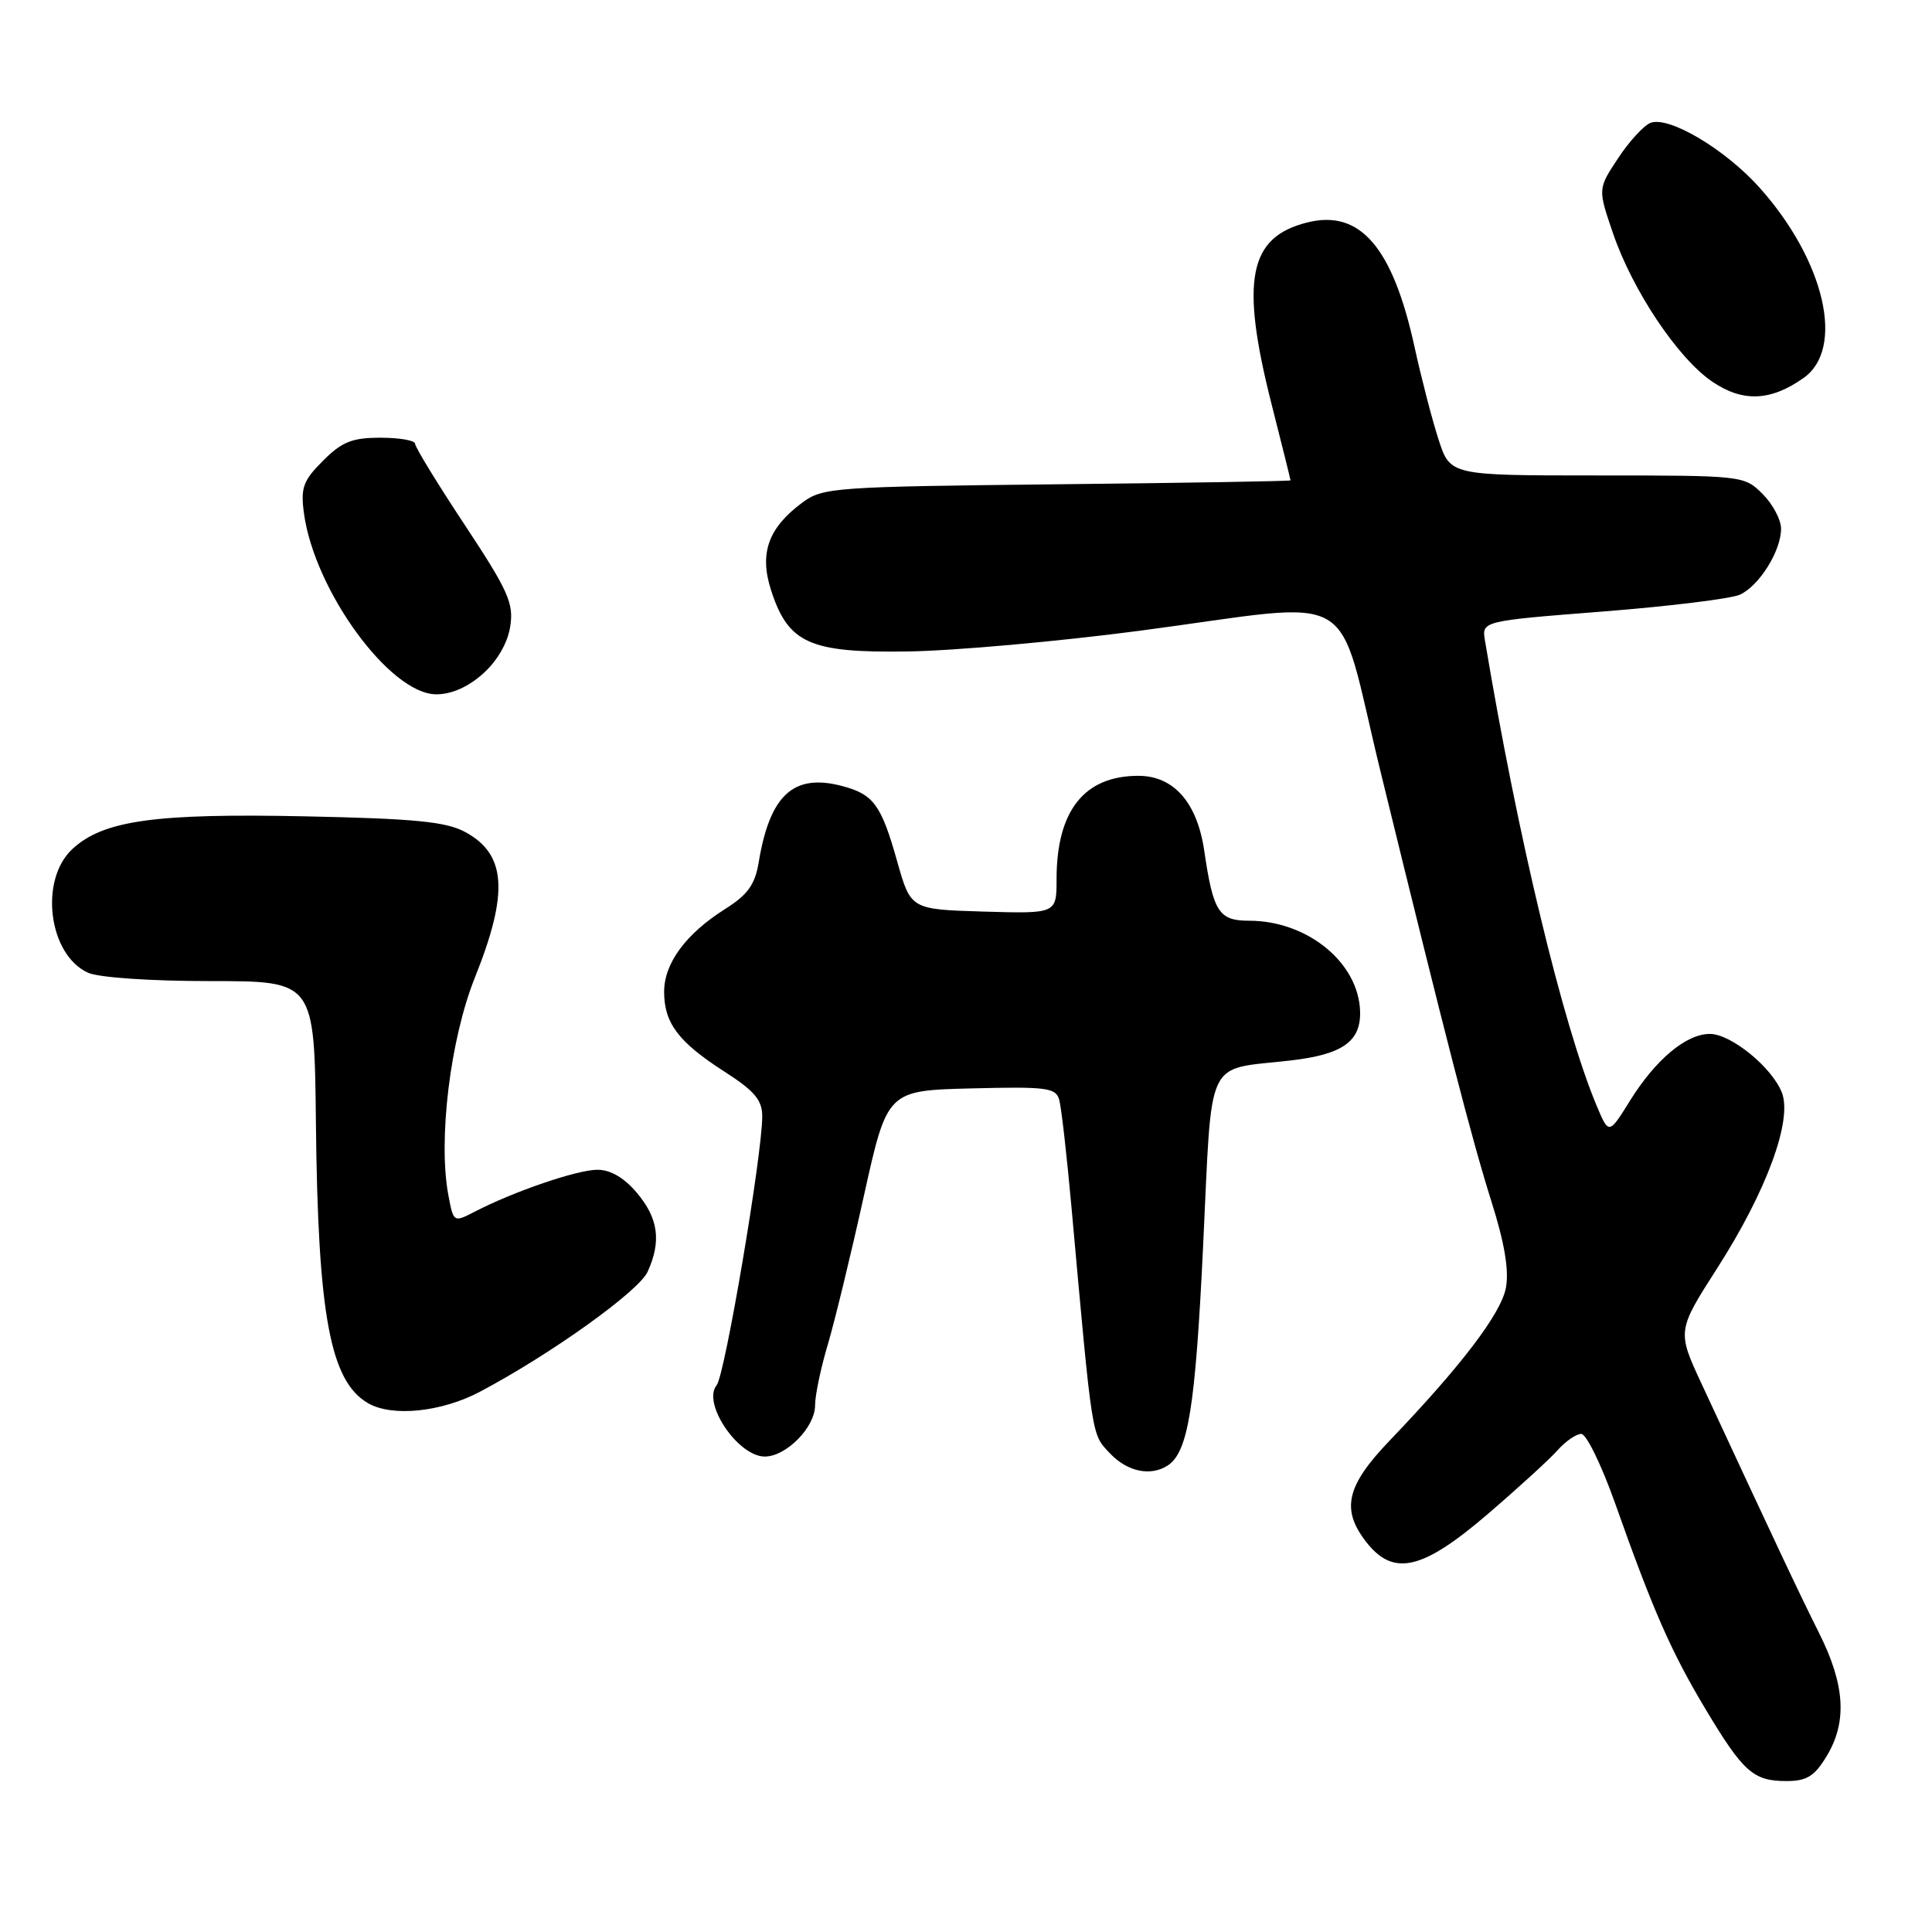 <?xml version="1.0" encoding="UTF-8" standalone="no"?>
<!DOCTYPE svg PUBLIC "-//W3C//DTD SVG 1.1//EN" "http://www.w3.org/Graphics/SVG/1.1/DTD/svg11.dtd" >
<svg xmlns="http://www.w3.org/2000/svg" xmlns:xlink="http://www.w3.org/1999/xlink" version="1.1" viewBox="0 0 256 256">
 <g >
 <path fill="currentColor"
d=" M 242.01 232.75 C 244.79 228.20 244.49 223.27 241.04 216.39 C 238.37 211.05 235.57 205.11 225.50 183.43 C 222.21 176.36 222.21 176.36 227.61 167.93 C 234.07 157.83 237.51 148.48 236.12 144.81 C 234.84 141.46 229.38 137.00 226.56 137.00 C 223.43 137.00 219.39 140.38 216.00 145.82 C 213.18 150.36 213.18 150.36 211.55 146.48 C 207.07 135.75 201.13 110.99 196.77 84.90 C 196.33 82.29 196.33 82.29 212.37 81.03 C 221.19 80.34 229.37 79.33 230.54 78.80 C 233.11 77.63 236.00 73.00 236.00 70.05 C 236.00 68.87 234.90 66.80 233.55 65.45 C 231.11 63.02 230.96 63.00 211.63 63.00 C 192.16 63.00 192.16 63.00 190.62 58.25 C 189.77 55.64 188.34 50.12 187.44 46.00 C 184.55 32.77 180.23 27.73 173.25 29.47 C 165.44 31.40 164.32 37.10 168.50 53.60 C 169.88 59.02 171.00 63.54 171.00 63.65 C 171.00 63.76 157.08 63.99 140.07 64.17 C 110.54 64.49 109.02 64.59 106.32 66.59 C 101.79 69.95 100.59 73.31 102.17 78.21 C 104.45 85.26 107.29 86.53 120.33 86.32 C 126.47 86.23 140.28 84.99 151.00 83.58 C 180.80 79.65 176.84 77.33 182.93 102.25 C 191.69 138.06 194.99 150.85 197.63 159.23 C 199.37 164.72 199.97 168.34 199.54 170.64 C 198.90 174.05 193.63 180.98 184.15 190.87 C 178.37 196.90 177.66 200.02 181.07 204.37 C 184.66 208.93 188.48 208.04 197.10 200.65 C 201.17 197.16 205.36 193.33 206.40 192.15 C 207.45 190.97 208.86 190.00 209.53 190.00 C 210.20 190.00 212.23 194.16 214.03 199.25 C 219.06 213.46 221.45 218.89 226.01 226.50 C 231.00 234.82 232.33 236.00 236.71 236.00 C 239.38 236.00 240.42 235.37 242.01 232.75 Z  M 154.69 194.21 C 157.43 192.47 158.39 186.59 159.42 165.08 C 160.65 139.53 159.56 141.84 171.00 140.52 C 177.89 139.73 180.33 138.00 180.22 134.03 C 180.04 127.56 173.24 122.00 165.51 122.00 C 161.50 122.00 160.76 120.85 159.57 112.73 C 158.63 106.33 155.52 102.80 150.84 102.80 C 143.66 102.80 140.00 107.43 140.00 116.50 C 140.00 121.07 140.00 121.07 130.34 120.79 C 120.68 120.50 120.68 120.50 118.89 114.17 C 116.78 106.66 115.76 105.26 111.62 104.16 C 105.16 102.44 102.01 105.31 100.53 114.27 C 100.04 117.22 99.08 118.56 96.08 120.45 C 90.88 123.73 88.00 127.64 88.00 131.41 C 88.00 135.57 89.90 138.08 95.97 141.98 C 99.98 144.55 101.00 145.76 101.00 147.92 C 101.00 153.05 96.05 182.23 94.96 183.55 C 93.00 185.91 97.79 193.00 101.34 193.00 C 104.18 193.00 108.00 189.12 108.00 186.23 C 108.00 184.90 108.76 181.26 109.69 178.15 C 110.61 175.04 112.76 166.20 114.46 158.50 C 117.56 144.50 117.56 144.50 128.70 144.22 C 138.68 143.97 139.90 144.12 140.35 145.72 C 140.63 146.70 141.36 153.12 141.98 160.00 C 144.77 190.92 144.62 189.97 147.05 192.55 C 149.34 194.99 152.42 195.66 154.69 194.21 Z  M 63.60 184.41 C 72.96 179.46 84.63 171.11 85.81 168.52 C 87.65 164.49 87.24 161.44 84.41 158.08 C 82.71 156.06 80.91 155.00 79.16 155.00 C 76.48 155.00 68.09 157.87 62.89 160.56 C 60.11 162.00 60.09 161.99 59.41 158.36 C 58.03 151.03 59.66 137.67 62.93 129.52 C 67.44 118.26 67.09 113.19 61.63 110.24 C 59.11 108.88 54.98 108.47 40.50 108.17 C 20.52 107.75 13.68 108.71 9.59 112.50 C 5.17 116.60 6.42 126.51 11.66 128.89 C 13.07 129.53 19.91 130.00 27.88 130.00 C 41.66 130.00 41.66 130.00 41.86 148.85 C 42.13 174.28 43.75 183.01 48.75 185.92 C 51.95 187.78 58.48 187.12 63.60 184.41 Z  M 64.02 89.25 C 65.91 87.55 67.28 85.17 67.61 83.00 C 68.09 79.93 67.34 78.27 61.58 69.55 C 57.96 64.08 55.00 59.24 55.00 58.80 C 55.00 58.36 52.94 58.00 50.42 58.00 C 46.65 58.00 45.31 58.54 42.80 61.05 C 40.17 63.68 39.82 64.63 40.27 67.98 C 41.65 78.25 51.69 92.00 57.81 92.00 C 59.85 92.00 62.05 91.02 64.02 89.25 Z  M 239.00 50.07 C 244.48 46.19 241.81 34.59 233.21 24.93 C 228.66 19.81 221.15 15.34 218.70 16.28 C 217.82 16.62 215.88 18.73 214.41 20.96 C 211.72 25.02 211.72 25.02 213.72 30.88 C 216.32 38.49 222.31 47.46 226.88 50.57 C 230.92 53.32 234.63 53.17 239.00 50.07 Z "/>
</g>
</svg>